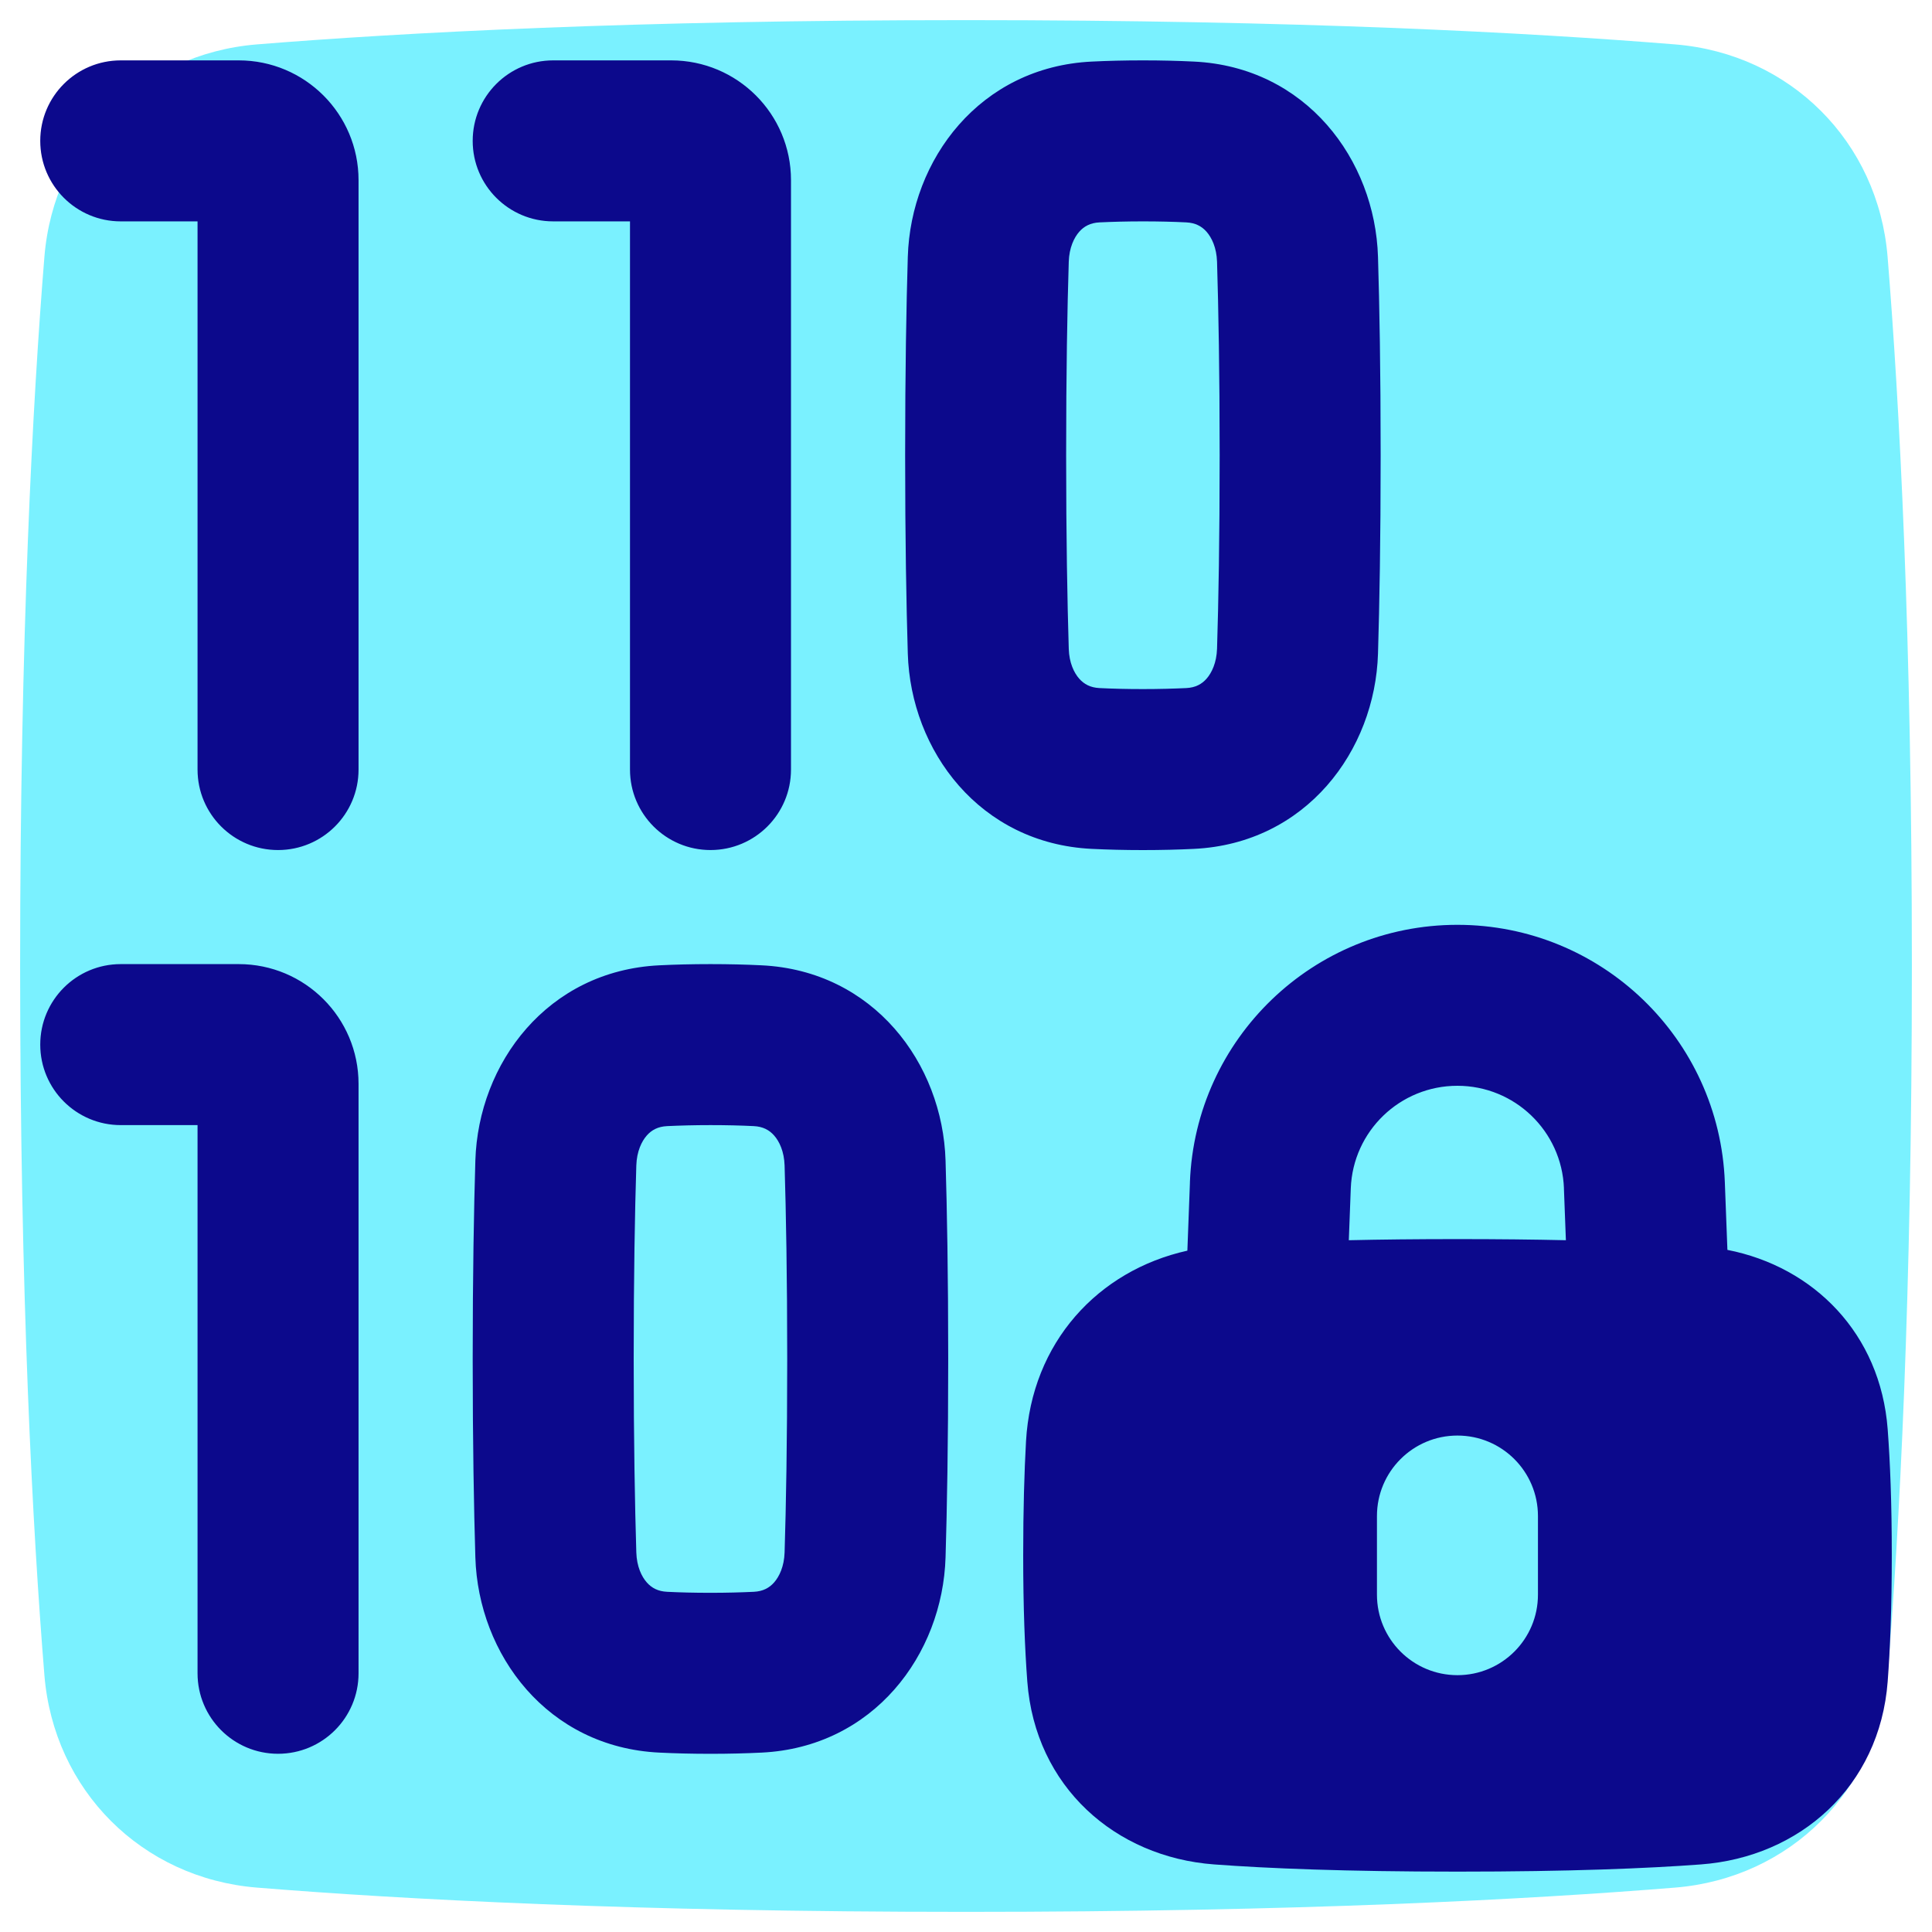 <svg xmlns="http://www.w3.org/2000/svg" fill="none" viewBox="0 0 48 48" id="Device-Database-Encryption-1--Streamline-Plump">
  <desc>
    Device Database Encryption 1 Streamline Icon: https://streamlinehq.com
  </desc>
  <g id="device-database-encryption-1">
    <path id="Rectangle 1096" fill="#7af1ff" d="M1.103 41.617c0.232 2.86 2.42 5.048 5.28 5.28C9.996 47.19 15.759 47.5 24 47.5c8.241 0 14.004 -0.31 17.617 -0.603 2.86 -0.232 5.048 -2.42 5.28 -5.28 0.293 -3.613 0.603 -9.376 0.603 -17.617s-0.31 -14.004 -0.603 -17.617c-0.232 -2.86 -2.42 -5.048 -5.28 -5.28C38.004 0.81 32.241 0.5 24 0.5 15.759 0.5 9.996 0.81 6.383 1.103c-2.86 0.232 -5.048 2.42 -5.28 5.28C0.81 9.996 0.5 15.759 0.5 24c-0 8.241 0.31 14.004 0.603 17.617Z" stroke-width="1"></path>
    <path id="Union" fill="#0c098c" fill-rule="evenodd" d="M3 1.5c-1.105 0 -2 0.895 -2 2s0.895 2 2 2h1.908v13.619c0 1.105 0.895 2 2 2s2 -0.895 2 -2V4.476C8.908 2.831 7.573 1.5 5.931 1.5H3Zm25.395 0c-0.463 0 -0.886 0.011 -1.271 0.03 -2.779 0.135 -4.497 2.433 -4.57 4.852 -0.036 1.2 -0.066 2.826 -0.066 4.928 0 2.102 0.03 3.728 0.066 4.928 0.073 2.419 1.791 4.718 4.57 4.852 0.385 0.019 0.808 0.03 1.271 0.03 0.463 0 0.886 -0.011 1.271 -0.03 2.779 -0.135 4.497 -2.433 4.57 -4.852 0.036 -1.2 0.066 -2.826 0.066 -4.928 0 -2.102 -0.03 -3.728 -0.066 -4.928 -0.073 -2.419 -1.791 -4.718 -4.57 -4.852 -0.385 -0.019 -0.808 -0.03 -1.271 -0.03Zm-1.077 4.025c0.319 -0.015 0.677 -0.025 1.077 -0.025 0.4 0 0.758 0.009 1.077 0.025 0.229 0.011 0.385 0.098 0.503 0.231 0.13 0.147 0.251 0.398 0.262 0.747 0.035 1.157 0.065 2.743 0.065 4.807 0 2.063 -0.029 3.65 -0.065 4.807 -0.011 0.349 -0.132 0.6 -0.262 0.747 -0.118 0.133 -0.274 0.22 -0.503 0.231 -0.319 0.015 -0.677 0.025 -1.077 0.025 -0.4 0 -0.759 -0.009 -1.077 -0.025 -0.229 -0.011 -0.385 -0.098 -0.503 -0.231 -0.131 -0.147 -0.252 -0.398 -0.262 -0.747 -0.035 -1.157 -0.065 -2.743 -0.065 -4.807 0 -2.064 0.029 -3.65 0.065 -4.807 0.011 -0.349 0.132 -0.6 0.262 -0.747 0.118 -0.133 0.274 -0.22 0.503 -0.231ZM17.651 23.953c-0.463 0 -0.886 0.011 -1.271 0.03 -2.779 0.135 -4.497 2.433 -4.57 4.852 -0.036 1.2 -0.066 2.826 -0.066 4.928 0 2.102 0.03 3.728 0.066 4.928 0.073 2.419 1.791 4.718 4.57 4.852 0.385 0.019 0.808 0.03 1.271 0.03 0.463 0 0.886 -0.011 1.271 -0.03 2.779 -0.135 4.497 -2.433 4.57 -4.852 0.036 -1.2 0.066 -2.826 0.066 -4.928 0 -2.102 -0.03 -3.728 -0.066 -4.928 -0.073 -2.419 -1.791 -4.718 -4.57 -4.852 -0.385 -0.019 -0.808 -0.03 -1.271 -0.03ZM16.574 27.978c0.319 -0.015 0.677 -0.025 1.077 -0.025 0.4 0 0.758 0.009 1.077 0.025 0.229 0.011 0.385 0.098 0.503 0.231 0.131 0.147 0.251 0.398 0.262 0.747 0.035 1.157 0.065 2.743 0.065 4.807 0 2.063 -0.029 3.65 -0.065 4.807 -0.011 0.349 -0.132 0.6 -0.262 0.747 -0.118 0.133 -0.274 0.22 -0.503 0.231 -0.319 0.015 -0.677 0.025 -1.077 0.025 -0.4 0 -0.758 -0.009 -1.077 -0.025 -0.229 -0.011 -0.385 -0.098 -0.503 -0.231 -0.131 -0.147 -0.251 -0.398 -0.262 -0.747 -0.035 -1.157 -0.065 -2.743 -0.065 -4.807 0 -2.063 0.029 -3.65 0.065 -4.807 0.011 -0.349 0.132 -0.6 0.262 -0.747 0.118 -0.133 0.274 -0.22 0.503 -0.231Zm12.989 1.394c0.135 -3.571 3.071 -6.395 6.645 -6.395s6.509 2.824 6.645 6.395l0.064 1.681c2.142 0.42 3.803 2.077 3.982 4.457 0.061 0.812 0.102 1.838 0.102 3.133s-0.041 2.321 -0.102 3.133c-0.198 2.618 -2.188 4.362 -4.64 4.545 -1.327 0.099 -3.26 0.179 -6.048 0.179 -2.788 0 -4.721 -0.08 -6.048 -0.179 -2.452 -0.183 -4.443 -1.927 -4.64 -4.545 -0.061 -0.812 -0.102 -1.838 -0.102 -3.133 0 -1.144 0.028 -2.076 0.07 -2.833 0.138 -2.455 1.785 -4.243 4.009 -4.738l0.064 -1.7Zm9.292 0.151 0.049 1.29c-0.795 -0.018 -1.689 -0.028 -2.694 -0.028 -1.006 0 -1.902 0.01 -2.699 0.028l0.049 -1.29c0.054 -1.421 1.222 -2.547 2.648 -2.547 1.425 0 2.594 1.126 2.648 2.547Zm-2.645 6.143c1.105 0 2 0.895 2 2v1.953c0 1.105 -0.895 2 -2 2 -1.105 0 -2 -0.895 -2 -2V37.666c0 -1.105 0.895 -2 2 -2ZM11.744 3.5c0 -1.105 0.895 -2 2 -2h2.931c1.643 0 2.977 1.331 2.977 2.976V19.119c0 1.105 -0.895 2 -2 2s-2 -0.895 -2 -2V5.5h-1.908c-1.105 0 -2 -0.895 -2 -2ZM3 23.953c-1.105 0 -2 0.895 -2 2 0 1.105 0.895 2 2 2h1.908v13.619c0 1.105 0.895 2 2 2s2 -0.895 2 -2V26.929c0 -1.645 -1.334 -2.976 -2.977 -2.976H3Z" clip-rule="evenodd" stroke-width="1"></path>
  </g>
</svg>